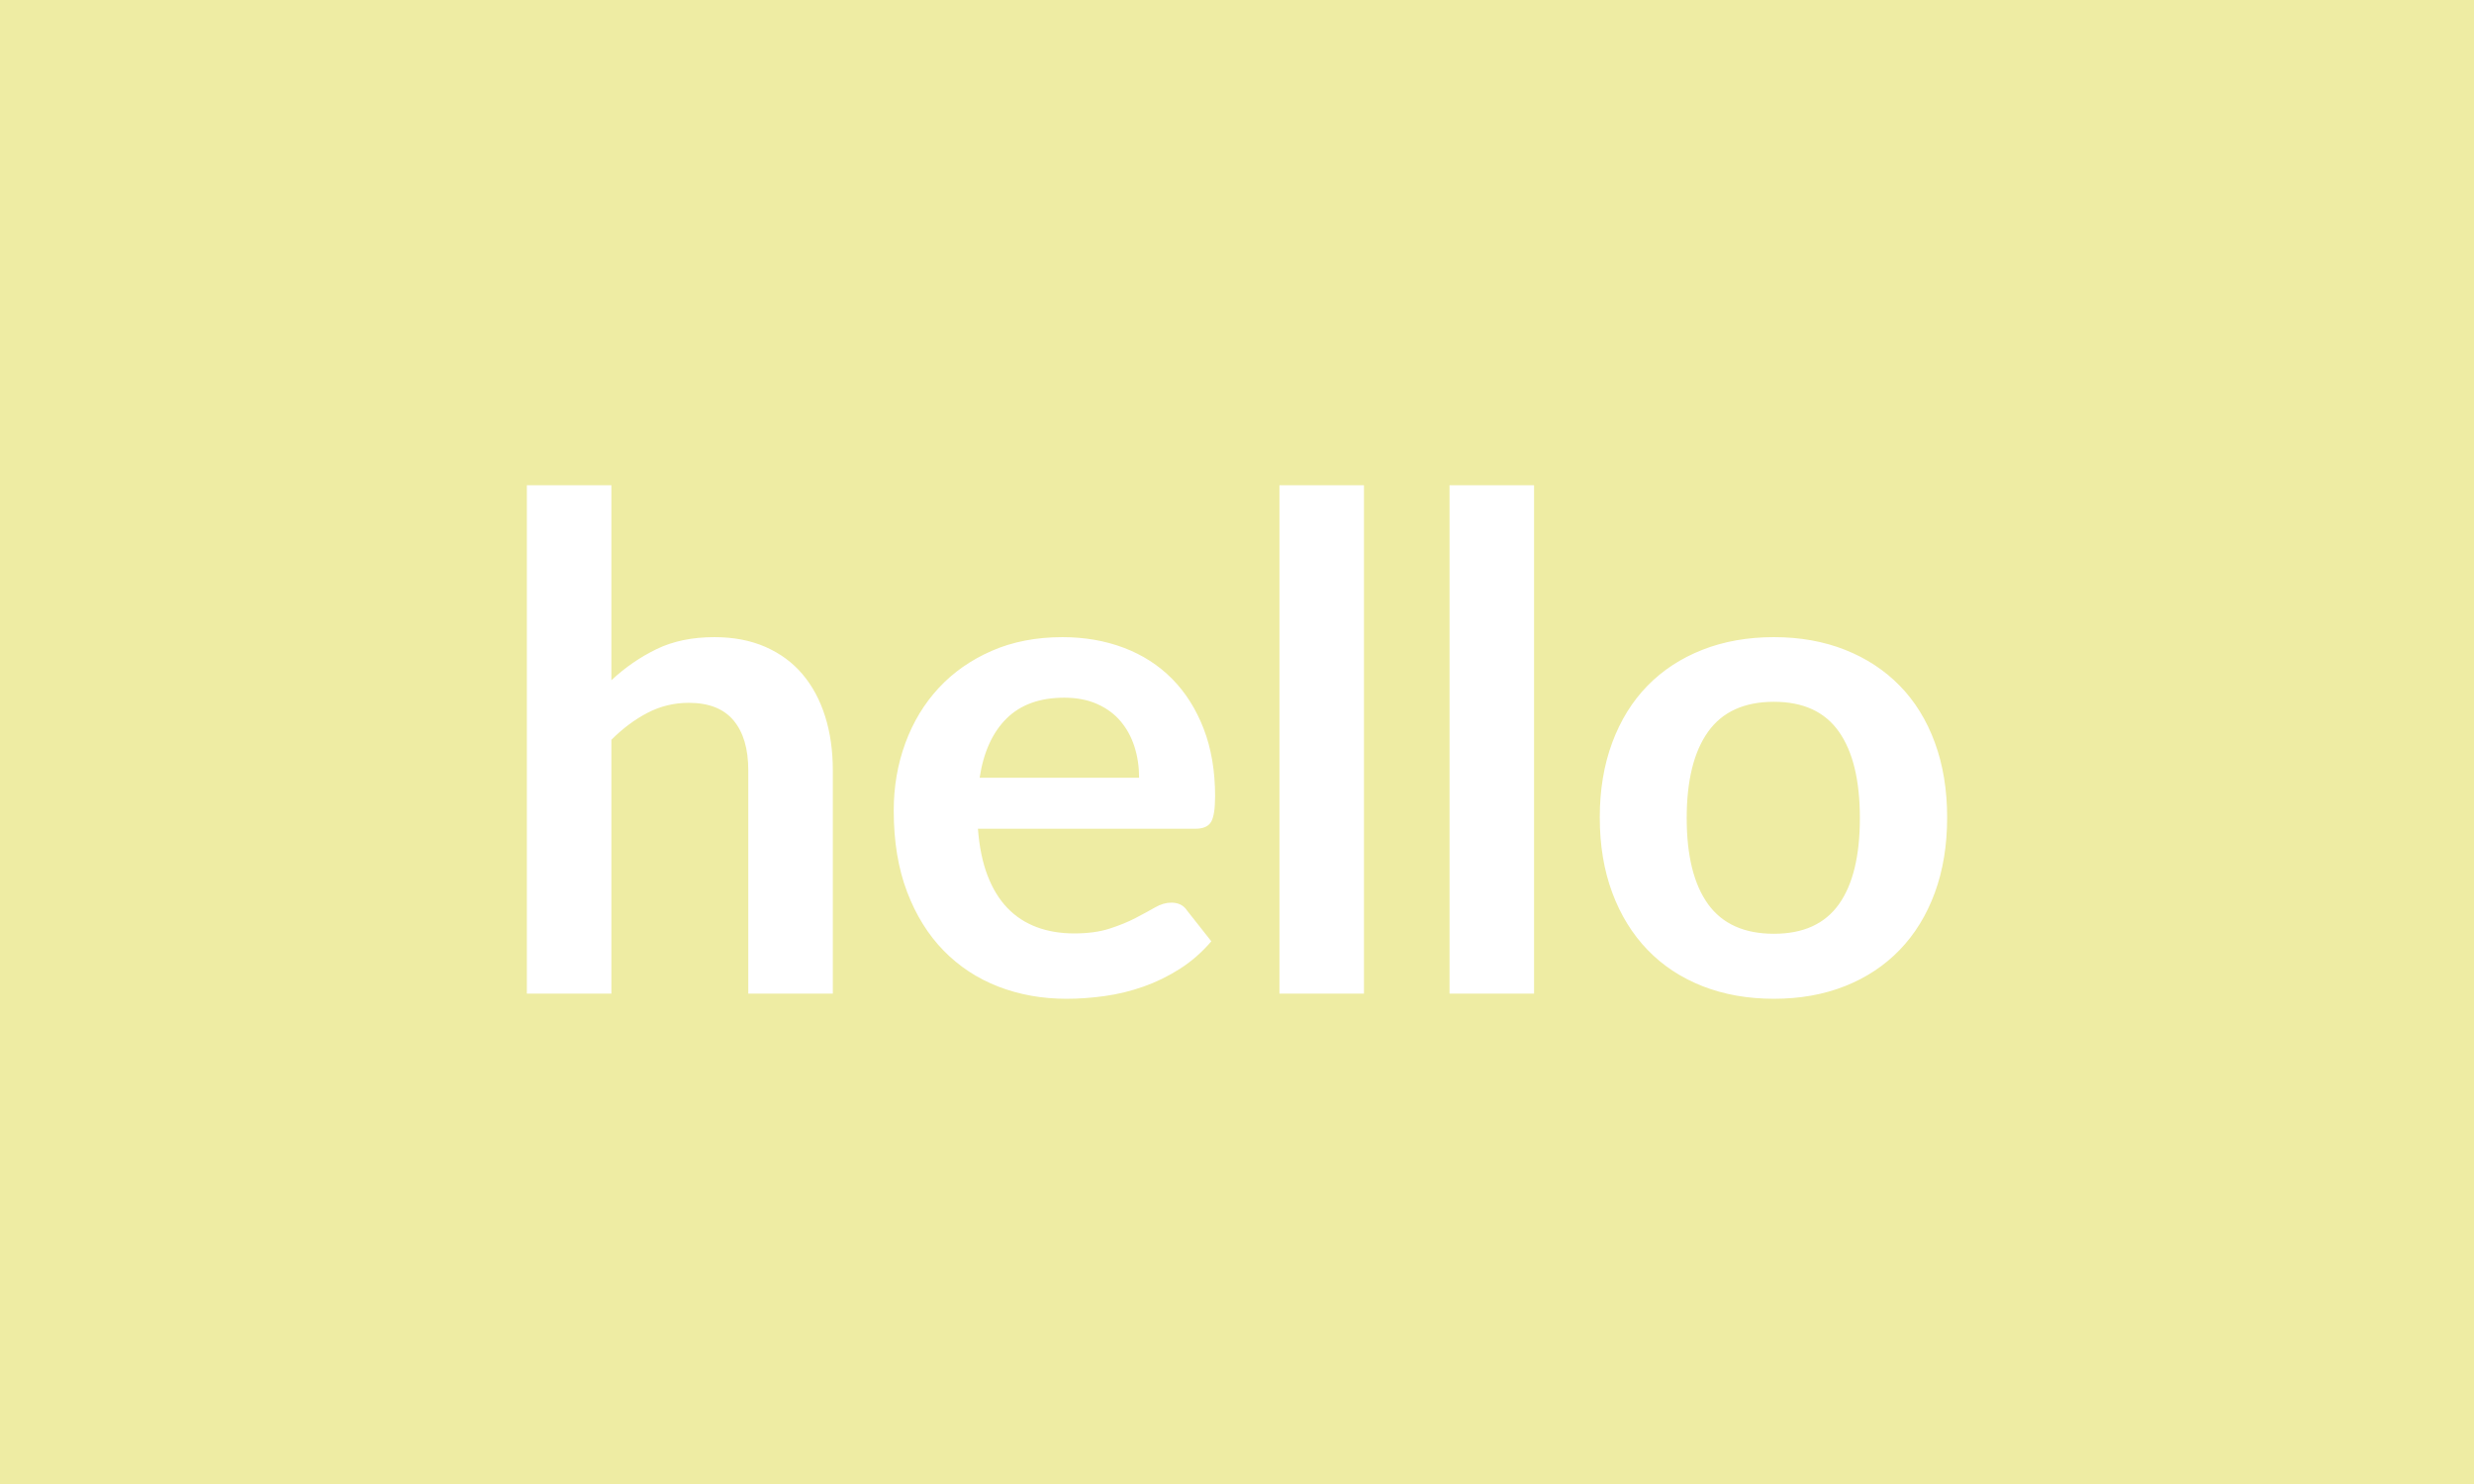 <svg xmlns="http://www.w3.org/2000/svg" width="2400" height="1440" viewBox="0 0 2400 1440"><rect width="100%" height="100%" fill="#eeeca3"/><path fill="#ffffff" d="M593.1 470.835v189.24q19.92-18.59 43.83-30.21 23.9-11.62 56.11-11.62 27.88 0 49.46 9.46 21.58 9.46 36.03 26.56 14.44 17.1 21.91 40.83 7.47 23.74 7.47 52.29v216.8H725.9v-216.8q0-31.2-14.27-48.3-14.28-17.1-43.49-17.1-21.25 0-39.84 9.63-18.6 9.63-35.2 26.23v246.34h-82v-493.35h82Zm357.24 283.86h154.71q0-15.94-4.48-30.05-4.49-14.11-13.45-24.73-8.96-10.63-22.74-16.77-13.78-6.14-32.04-6.14-35.52 0-55.94 20.25-20.42 20.25-26.06 57.44Zm209.16 49.47H948.68q1.99 26.22 9.29 45.31 7.31 19.09 19.26 31.54 11.95 12.45 28.38 18.6 16.44 6.14 36.36 6.14 19.92 0 34.36-4.65 14.44-4.65 25.23-10.29 10.79-5.65 18.93-10.29 8.13-4.65 15.77-4.65 10.29 0 15.27 7.63l23.57 29.88q-13.61 15.94-30.54 26.73-16.94 10.79-35.36 17.26-18.43 6.48-37.52 9.13-19.09 2.66-37.02 2.66-35.52 0-66.06-11.79-30.55-11.78-53.12-34.86-22.58-23.07-35.53-57.1-12.95-34.03-12.95-78.85 0-34.86 11.29-65.57 11.29-30.71 32.37-53.45 21.08-22.74 51.46-36.02 30.38-13.28 68.56-13.28 32.2 0 59.43 10.29 27.22 10.29 46.81 30.04 19.59 19.76 30.71 48.48 11.12 28.71 11.12 65.57 0 18.59-3.98 25.06-3.99 6.48-15.27 6.48Zm81.67-333.33h82v493.35h-82v-493.35Zm165 0h82.01v493.35h-82.01v-493.35Zm314.74 147.41q37.85 0 68.89 12.28t53.12 34.86q22.08 22.58 34.03 55.11 11.95 32.54 11.95 72.71 0 40.5-11.95 73.04-11.95 32.54-34.03 55.44-22.08 22.91-53.12 35.2-31.04 12.28-68.89 12.28-38.18 0-69.39-12.28-31.21-12.29-53.29-35.2-22.07-22.9-34.19-55.44-12.12-32.54-12.12-73.04 0-40.17 12.12-72.71 12.12-32.53 34.19-55.11 22.08-22.58 53.29-34.86 31.21-12.28 69.39-12.28Zm0 287.84q42.49 0 62.91-28.55 20.42-28.55 20.42-83.67 0-55.11-20.42-83.99-20.42-28.89-62.91-28.89-43.16 0-63.91 29.05t-20.75 83.83q0 54.78 20.75 83.5t63.91 28.72Z"/></svg>